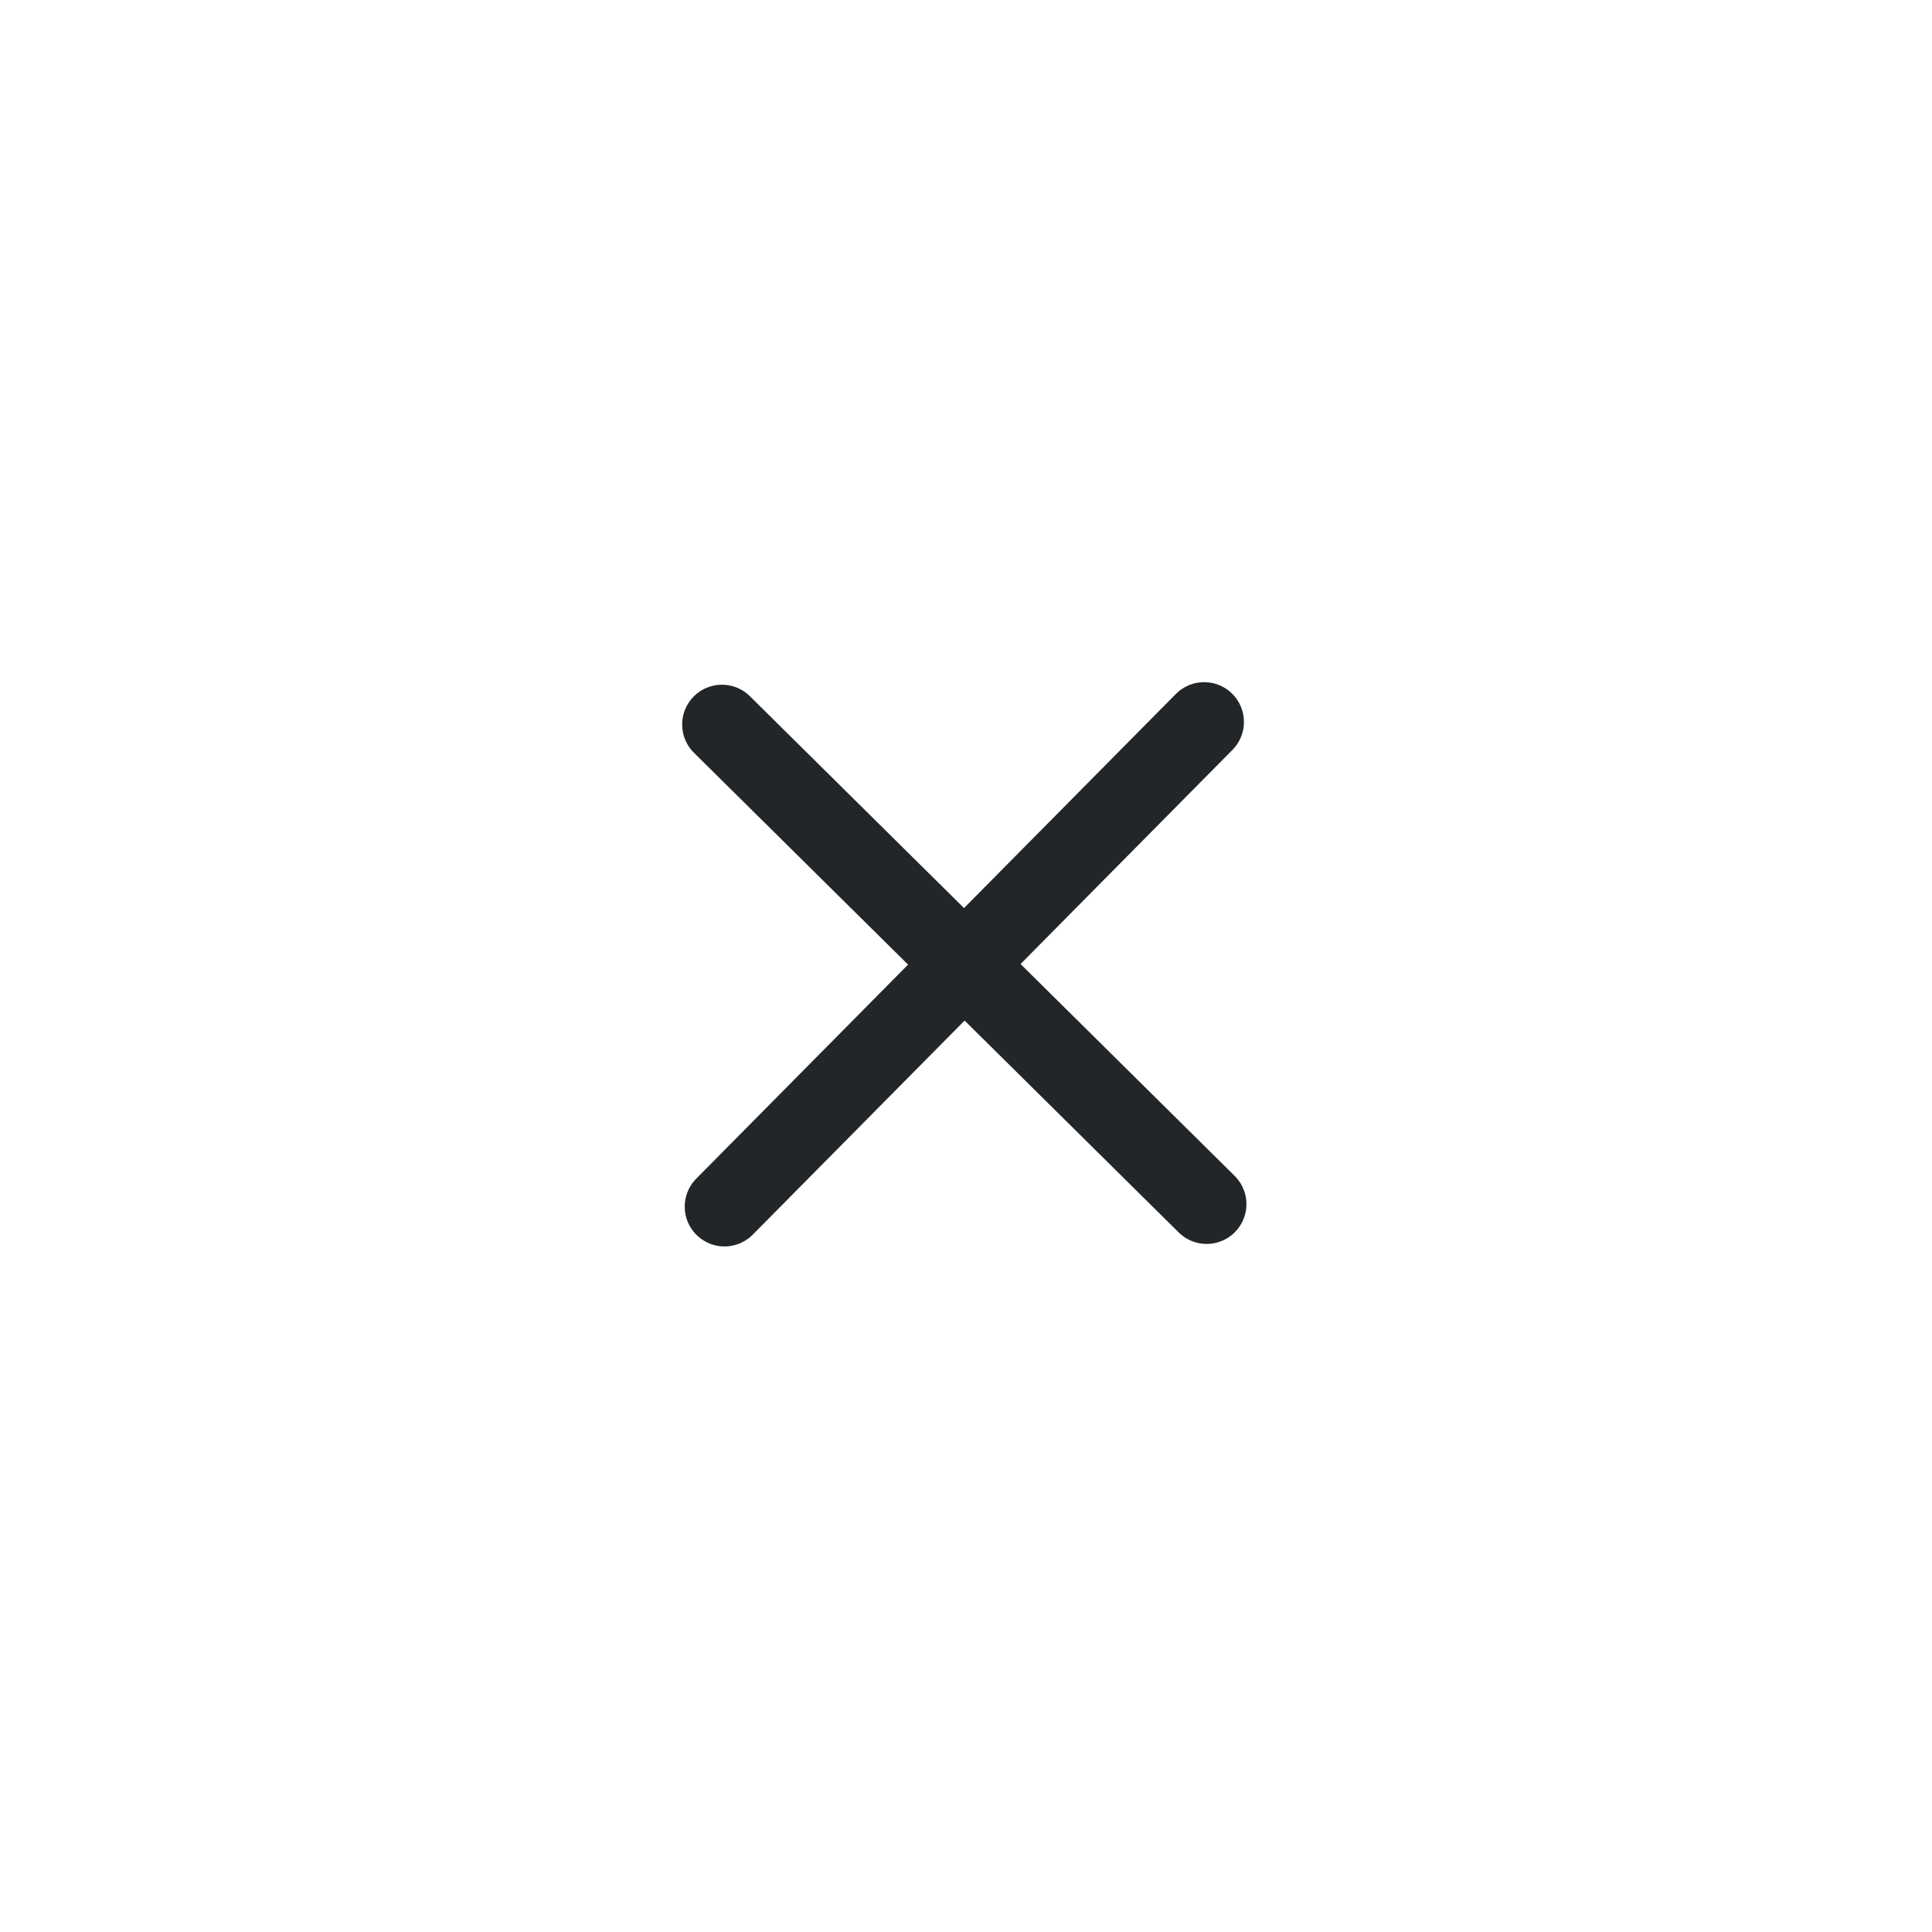 <svg width="34" height="34" viewBox="0 0 34 34" fill="none" xmlns="http://www.w3.org/2000/svg">
<path d="M21.191 12.705L16.947 16.994L12.75 21.235" stroke="#222628" stroke-width="1.4" stroke-linecap="round"/>
<path d="M12.705 12.75L16.97 16.97L21.235 21.191" stroke="#222628" stroke-width="1.4" stroke-linecap="round"/>
</svg>
